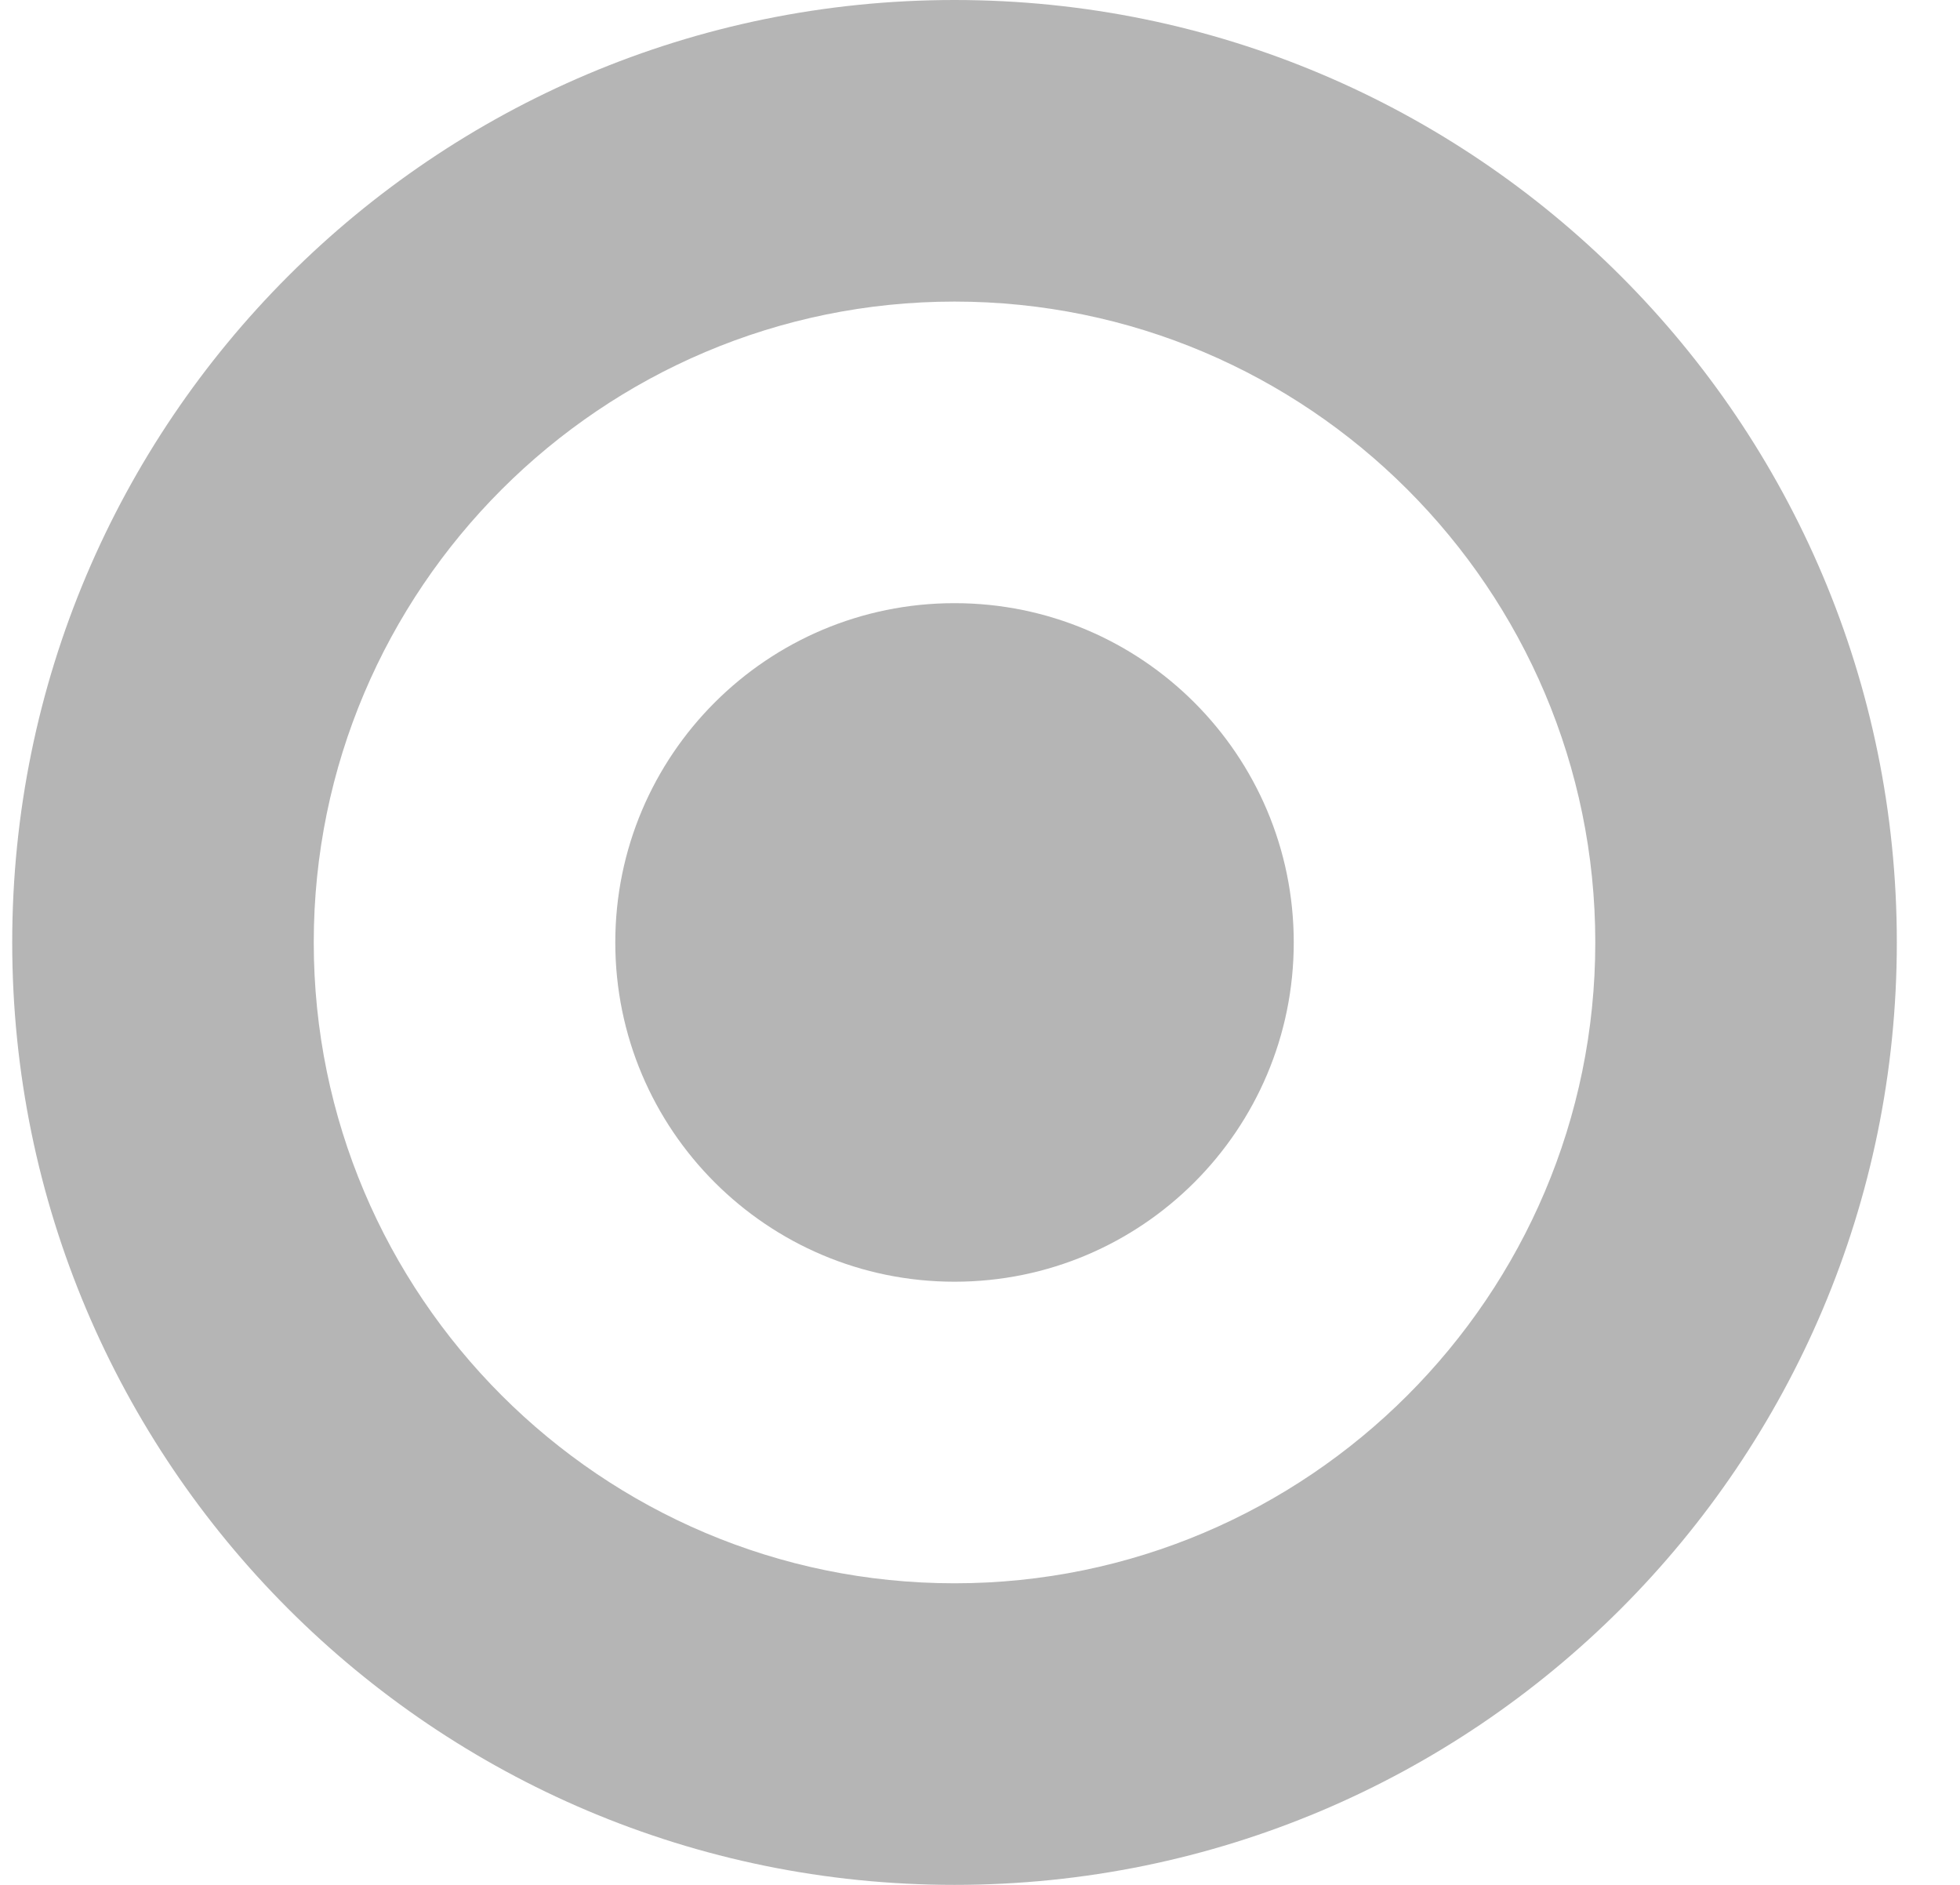 <svg xmlns="http://www.w3.org/2000/svg" width="26" height="25" fill="none">
  <path fill="#B5B5B5" fill-rule="evenodd" d="M.162 12.5C.162 5.597 5.759 0 12.662 0c6.903 0 12.5 5.597 12.5 12.5s-5.597 12.5-12.5 12.5C5.759 25 .162 19.403.162 12.5zm21 0c0-4.687-3.813-8.5-8.5-8.5-4.687 0-8.5 3.813-8.5 8.5 0 4.687 3.813 8.5 8.5 8.5 4.687 0 8.5-3.813 8.5-8.5z" clip-rule="evenodd"/>
  <path fill="#B5B5B5" d="M12.662 17c2.485 0 4.5-2.015 4.5-4.5s-2.015-4.5-4.5-4.5-4.5 2.015-4.5 4.5S10.177 17 12.662 17z"/>
</svg>
